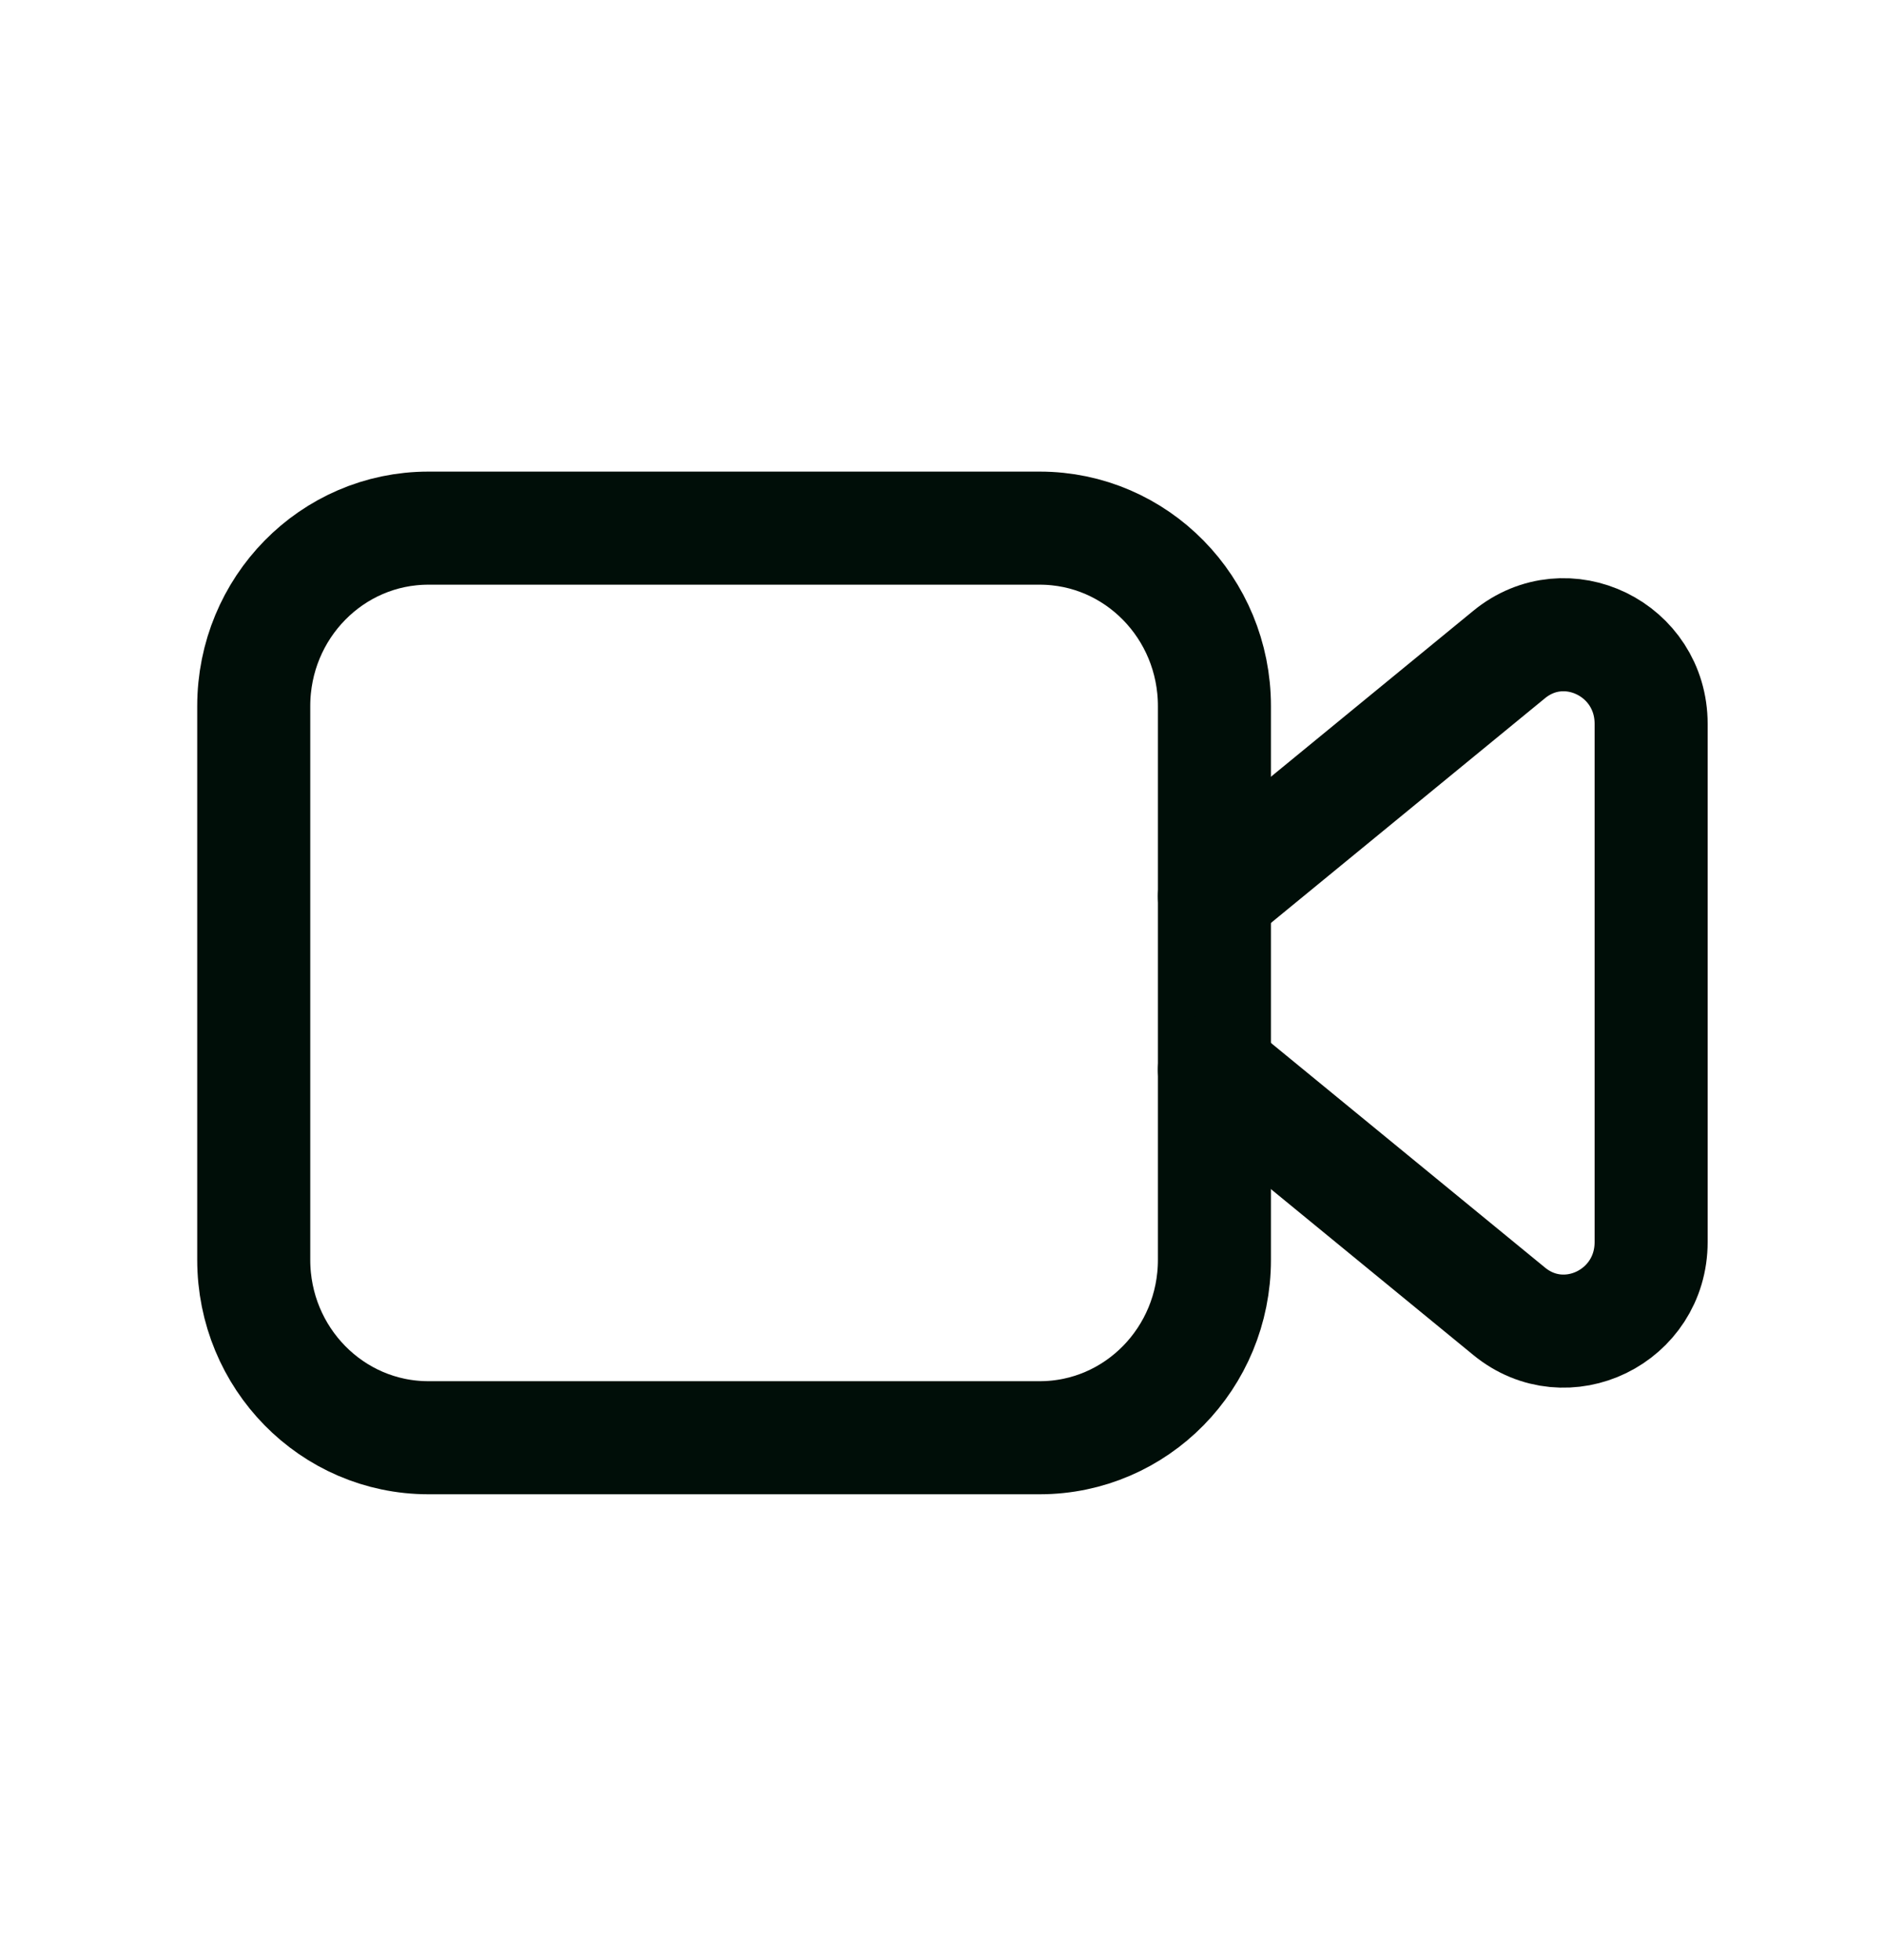 <svg xmlns="http://www.w3.org/2000/svg" width="25" height="26" viewBox="0 0 25 26" fill="none">
  <path fill-rule="evenodd" clip-rule="evenodd" d="M13.797 19.072H5.685C4.404 19.072 3.367 18.016 3.367 16.712V9.367C3.367 8.062 4.404 7.006 5.685 7.006H13.797C15.078 7.006 16.115 8.062 16.115 9.367V16.712C16.115 18.016 15.078 19.072 13.797 19.072Z" stroke="#000E08" stroke-width="1.5" stroke-linecap="round" stroke-linejoin="round"/>
  <path d="M16.115 14.19L20.025 17.394C20.783 18.017 21.91 17.467 21.91 16.475V9.603C21.91 8.611 20.783 8.061 20.025 8.683L16.115 11.888" stroke="#000E08" stroke-width="1.5" stroke-linecap="round" stroke-linejoin="round"/>
</svg>